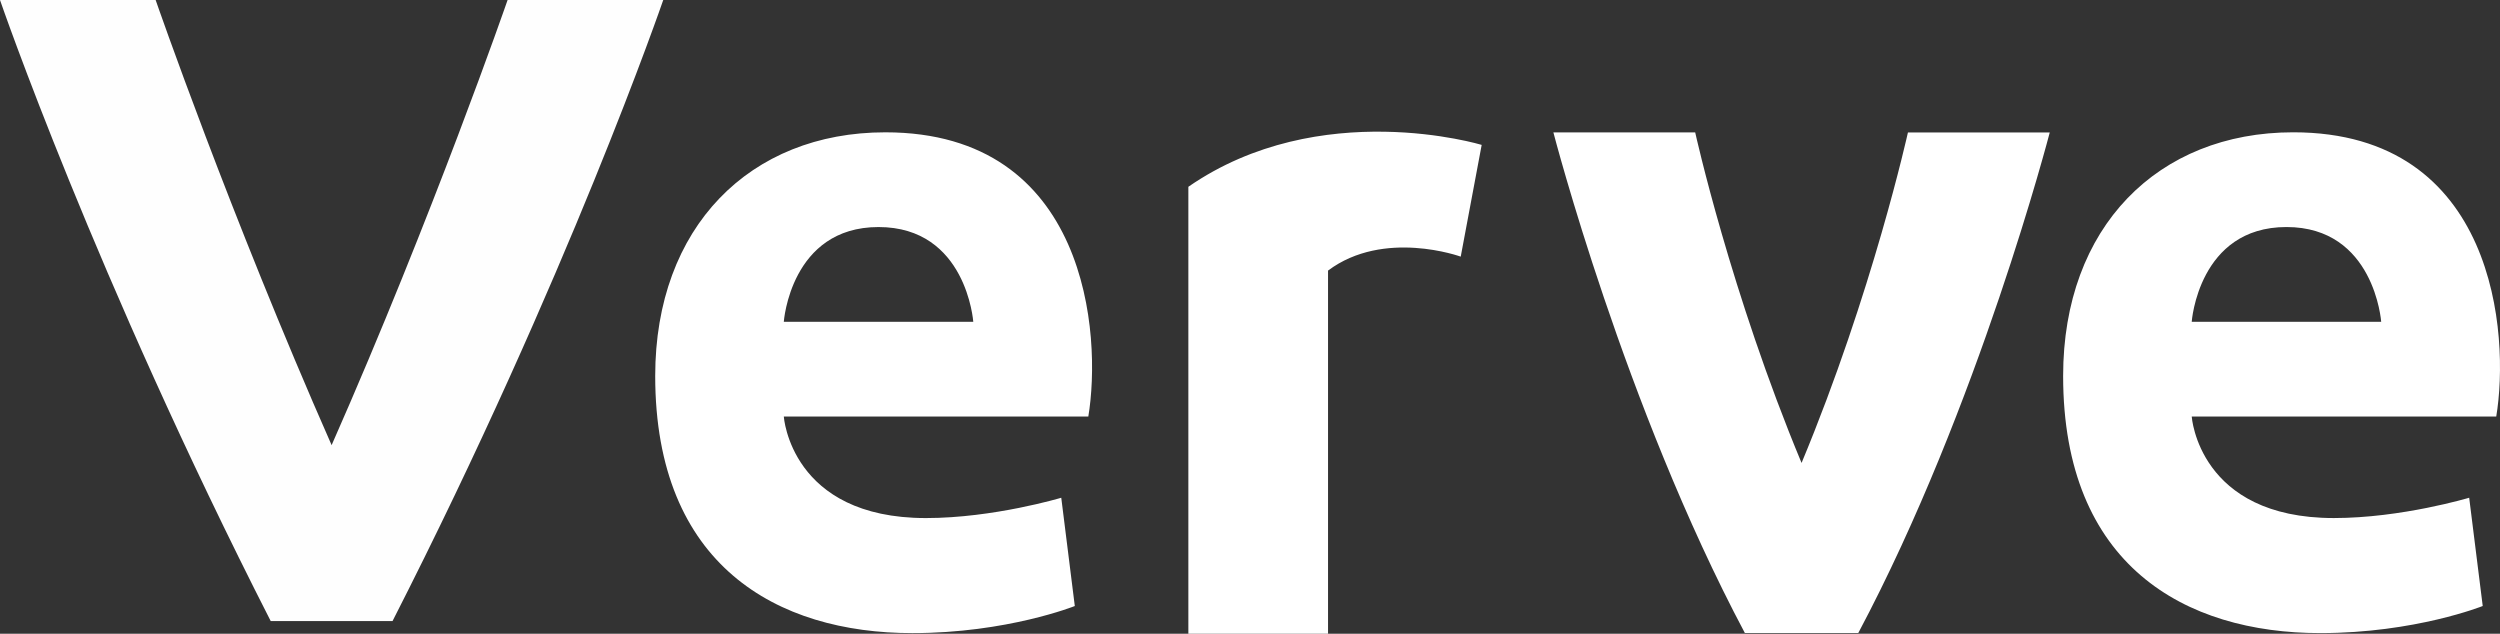 <?xml version="1.0" encoding="UTF-8"?>
<svg width="438.21" height="111.08" version="1.1" viewBox="0 0 438.21 111.08" xmlns="http://www.w3.org/2000/svg"><rect x="0" y="0" width="438.21" height="111.08" fill="#333333" stroke="none"/><g transform="translate(-22.661 -36.613)" fill-rule="evenodd"><path d="m80.789 114.64c-17.797-40.34-30.846-78.026-30.846-78.026h-27.282s16.605 48.37 47.45 108.86h21.356c30.845-60.489 47.449-108.86 47.449-108.86h-27.282s-13.048 37.686-30.845 78.026" fill="#fefefe"/><path d="m423.44 76.409c-15.423 0-16.607 16.608-16.607 16.608h33.212s-1.185-16.608-16.604-16.608m36.772 33.214h-53.379s1.184 17.796 24.911 17.796c11.86 0 23.723-3.562 23.723-3.562l2.374 18.979s-11.862 4.748-28.471 4.748c-23.724 0-45.076-11.864-45.076-45.077 0-26.097 16.608-42.704 40.332-42.704 35.586 0 37.956 35.586 35.586 49.821m-181.51-28.028 3.673-19.586s-28.362-8.606-51.414 7.343v78.344h24.482v-63.654c9.793-7.342 23.259-2.446 23.259-2.446m-102.05-5.185c-15.42 0-16.605 16.608-16.605 16.608h33.213s-1.184-16.608-16.607-16.608m36.772 33.214h-53.377s1.185 17.796 24.91 17.796c11.86 0 23.723-3.562 23.723-3.562l2.374 18.979s-11.864 4.748-28.471 4.748c-23.724 0-45.077-11.864-45.077-45.077 0-26.097 16.608-42.704 40.332-42.704 35.586 0 37.957 35.586 35.586 49.821m125.02 8.13c-12.431-29.837-18.644-57.936-18.644-57.936l-24.857 3e-3s12.43 47.987 33.562 87.749h19.879c21.133-39.762 33.563-87.742 33.563-87.742h-24.858s-6.213 28.089-18.644 57.926" fill="#fff"/></g></svg>
